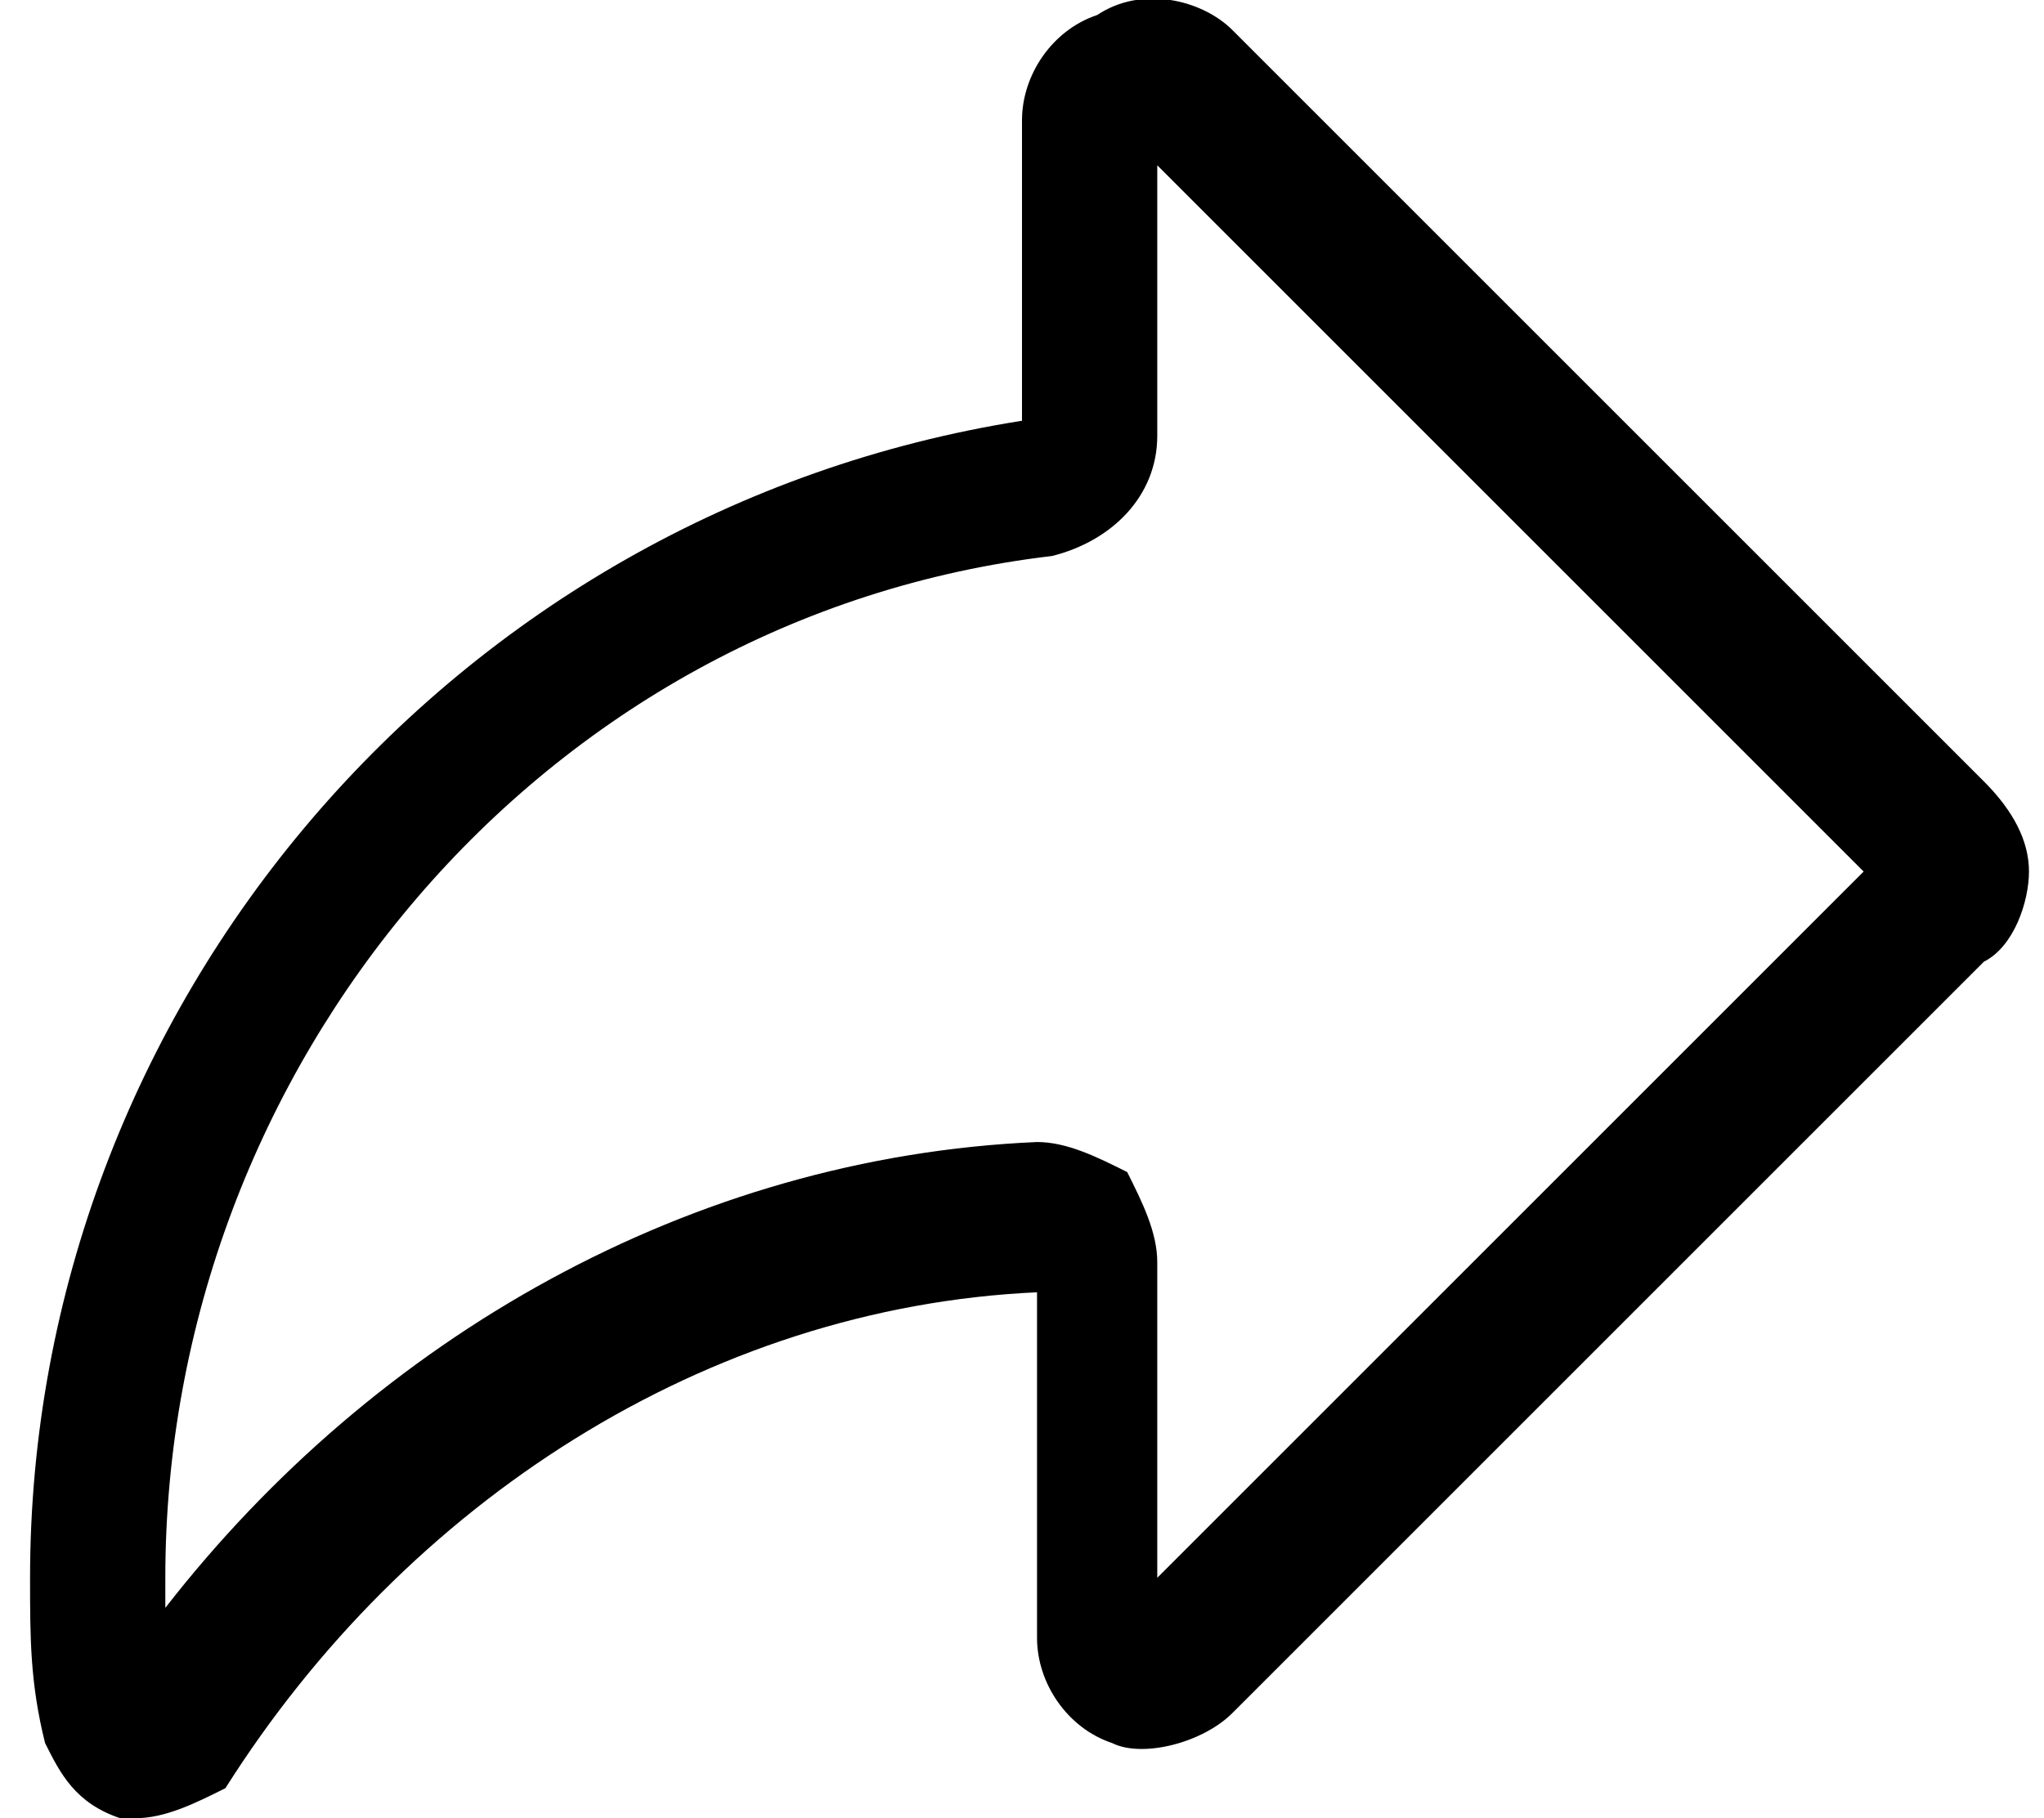 <?xml version="1.0" encoding="utf-8"?><!-- Generator: Adobe Illustrator 26.0.2, SVG Export Plug-In . SVG Version: 6.00 Build 0)  -->
<svg version="1.1" id="Layer_1" xmlns="http://www.w3.org/2000/svg"
    xmlns:xlink="http://www.w3.org/1999/xlink" x="0px" y="0px" viewBox="0 0 13.6 12.1"
    style="enable-background:new 0 0 13.6 12.1;" xml:space="preserve">
<path d="M0.9,12.1c0,0-0.1,0-0.1,0c-0.3-0.1-0.4-0.3-0.5-0.5c-0.1-0.4-0.1-0.7-0.1-1.1c0-3.8,2.8-7.1,6.6-7.7V0.8
	c0-0.3,0.2-0.6,0.5-0.7C7.6-0.1,8,0,8.2,0.2l5,5c0.2,0.2,0.3,0.4,0.3,0.6s-0.1,0.5-0.3,0.6l-5,5c-0.2,0.2-0.6,0.3-0.8,0.2
	c-0.3-0.1-0.5-0.4-0.5-0.7l0-2.3c-2.2,0.1-4.2,1.4-5.4,3.3C1.3,12,1.1,12.1,0.9,12.1L0.9,12.1z M7.7,1.1v1.8c0,0.4-0.3,0.7-0.7,0.8
	c-3.4,0.4-5.9,3.4-5.9,6.8v0.2c1.4-1.8,3.5-3,5.8-3.1c0.2,0,0.4,0.1,0.6,0.2C7.6,8,7.7,8.2,7.7,8.4v2.1l4.7-4.7v0L7.7,1.1z" />
</svg>
